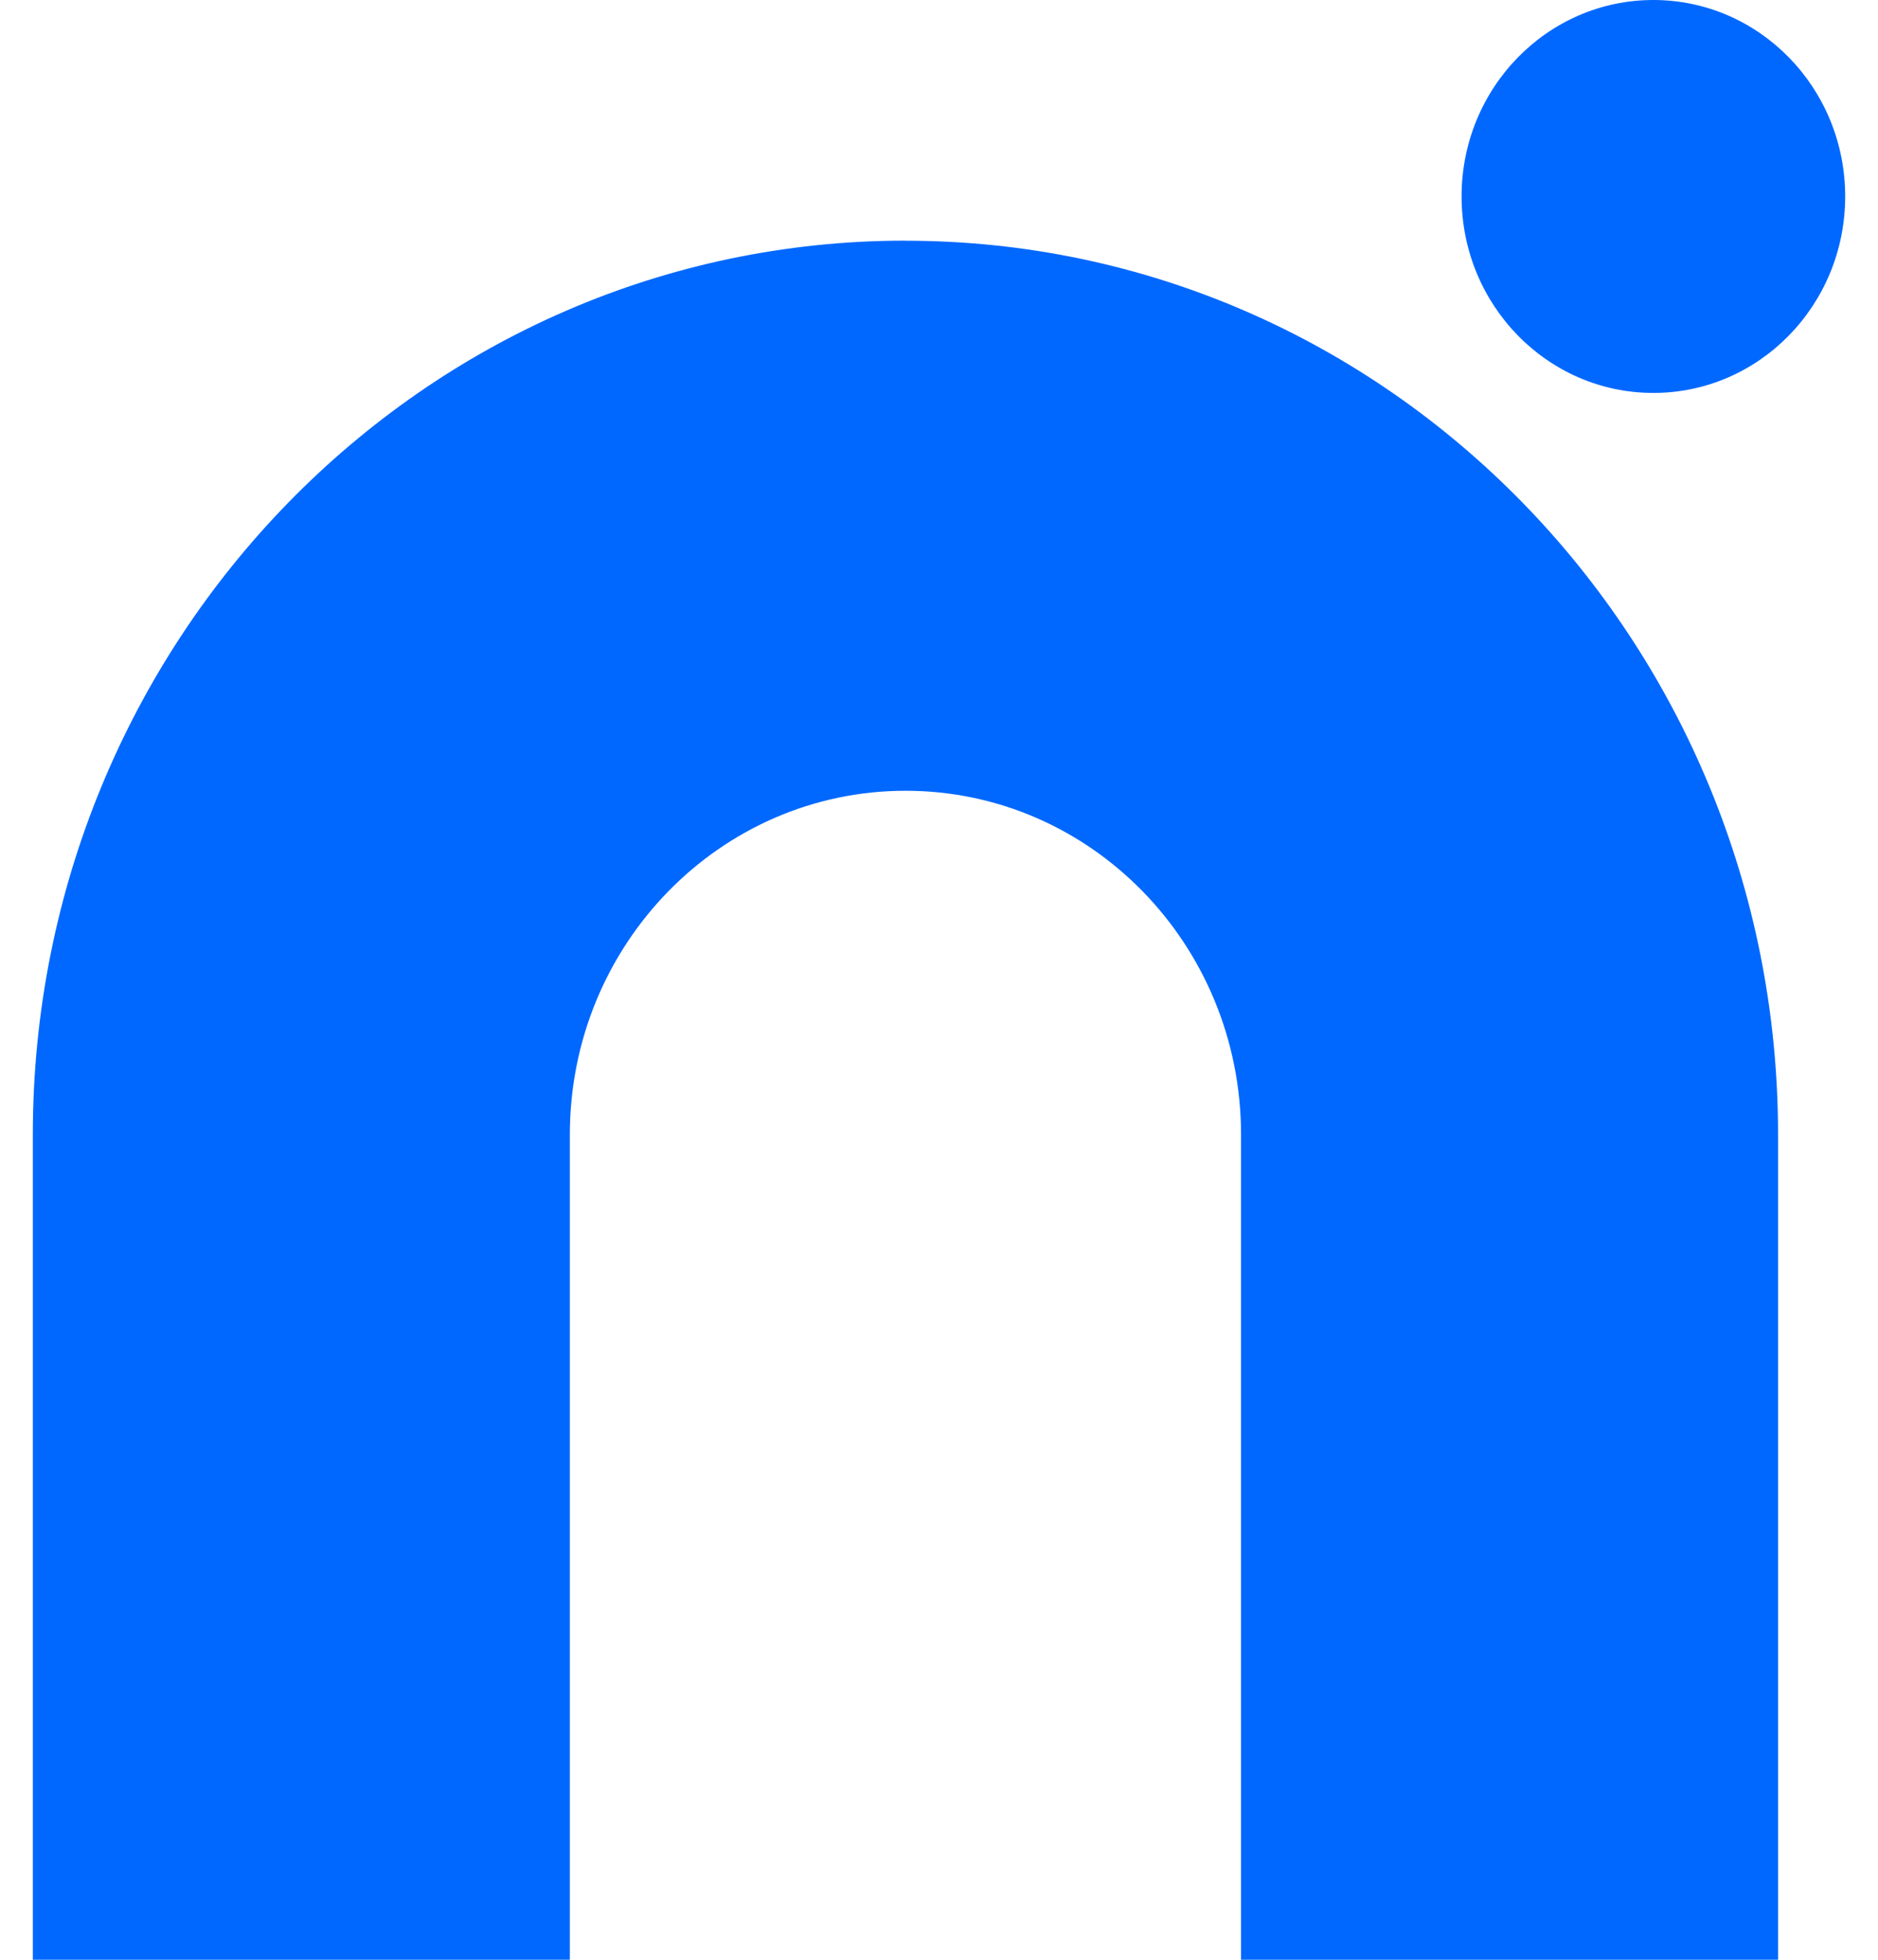 <svg fill="#0068FF" role="img" viewBox="0 0 23 24" xmlns="http://www.w3.org/2000/svg"><title>Namebase</title><path d="M22.598 2.406c0 1.329-1.052 2.406-2.349 2.406s-2.349-1.077-2.349-2.406S18.952 0 20.249 0s2.349 1.077 2.349 2.406z m-11.509 0.541C5.187 2.947 0.402 7.849 0.402 13.895V24h6.577V13.895c0-2.325 1.84-4.21 4.11-4.211s4.11 1.885 4.11 4.211V24h6.577V13.895c0-6.046-4.785-10.947-10.687-10.947z"/></svg>